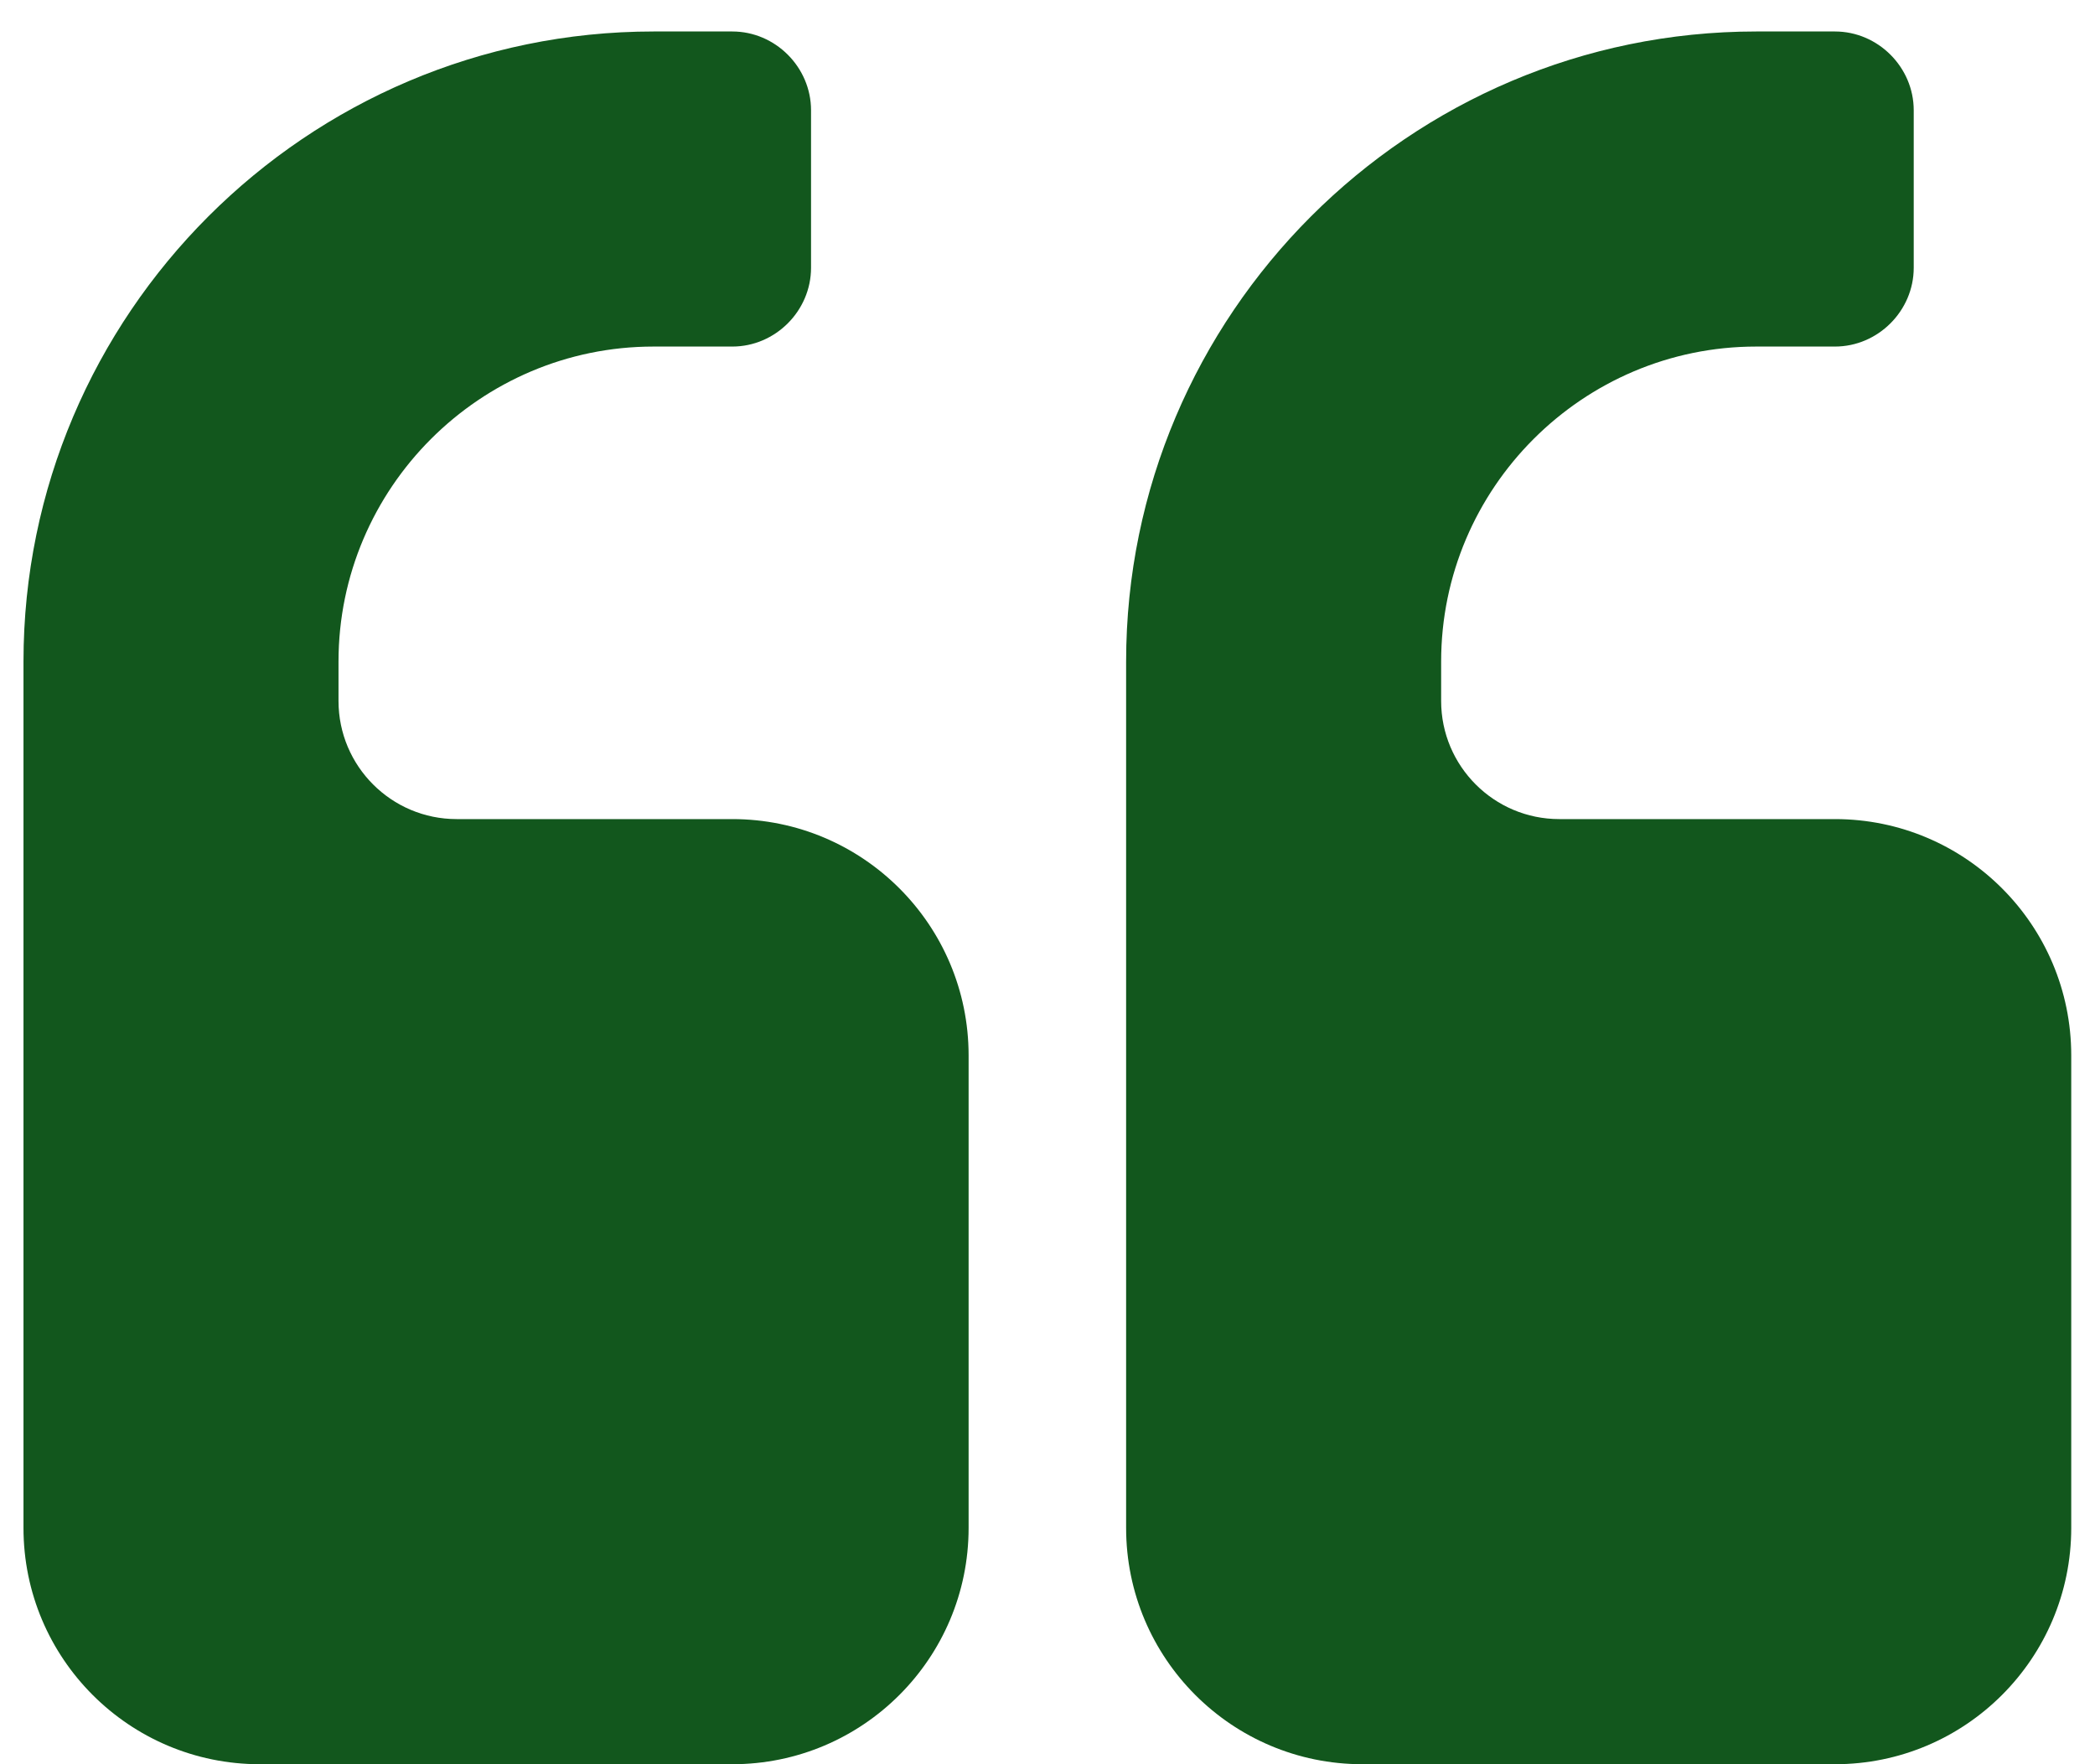 <svg width="38" height="32" viewBox="0 0 38 32" fill="none" xmlns="http://www.w3.org/2000/svg">
<path d="M17.569 19.143C17.569 16.777 15.649 14.857 13.283 14.857H8.283C7.1 14.857 6.14 13.897 6.14 12.714V12C6.14 8.853 8.707 6.286 11.854 6.286H13.283C14.064 6.286 14.711 5.638 14.711 4.857V2C14.711 1.219 14.064 0.571 13.283 0.571H11.854C5.56 0.571 0.426 5.705 0.426 12V27.714C0.426 30.08 2.345 32 4.712 32H13.283C15.649 32 17.569 30.08 17.569 27.714V19.143ZM37.569 19.143C37.569 16.777 35.649 14.857 33.283 14.857H28.283C27.1 14.857 26.14 13.897 26.14 12.714V12C26.14 8.853 28.707 6.286 31.854 6.286H33.283C34.064 6.286 34.712 5.638 34.712 4.857V2C34.712 1.219 34.064 0.571 33.283 0.571H31.854C25.56 0.571 20.426 5.705 20.426 12V27.714C20.426 30.08 22.345 32 24.712 32H33.283C35.649 32 37.569 30.08 37.569 27.714V19.143Z" fill="#12571D"/>
</svg>

